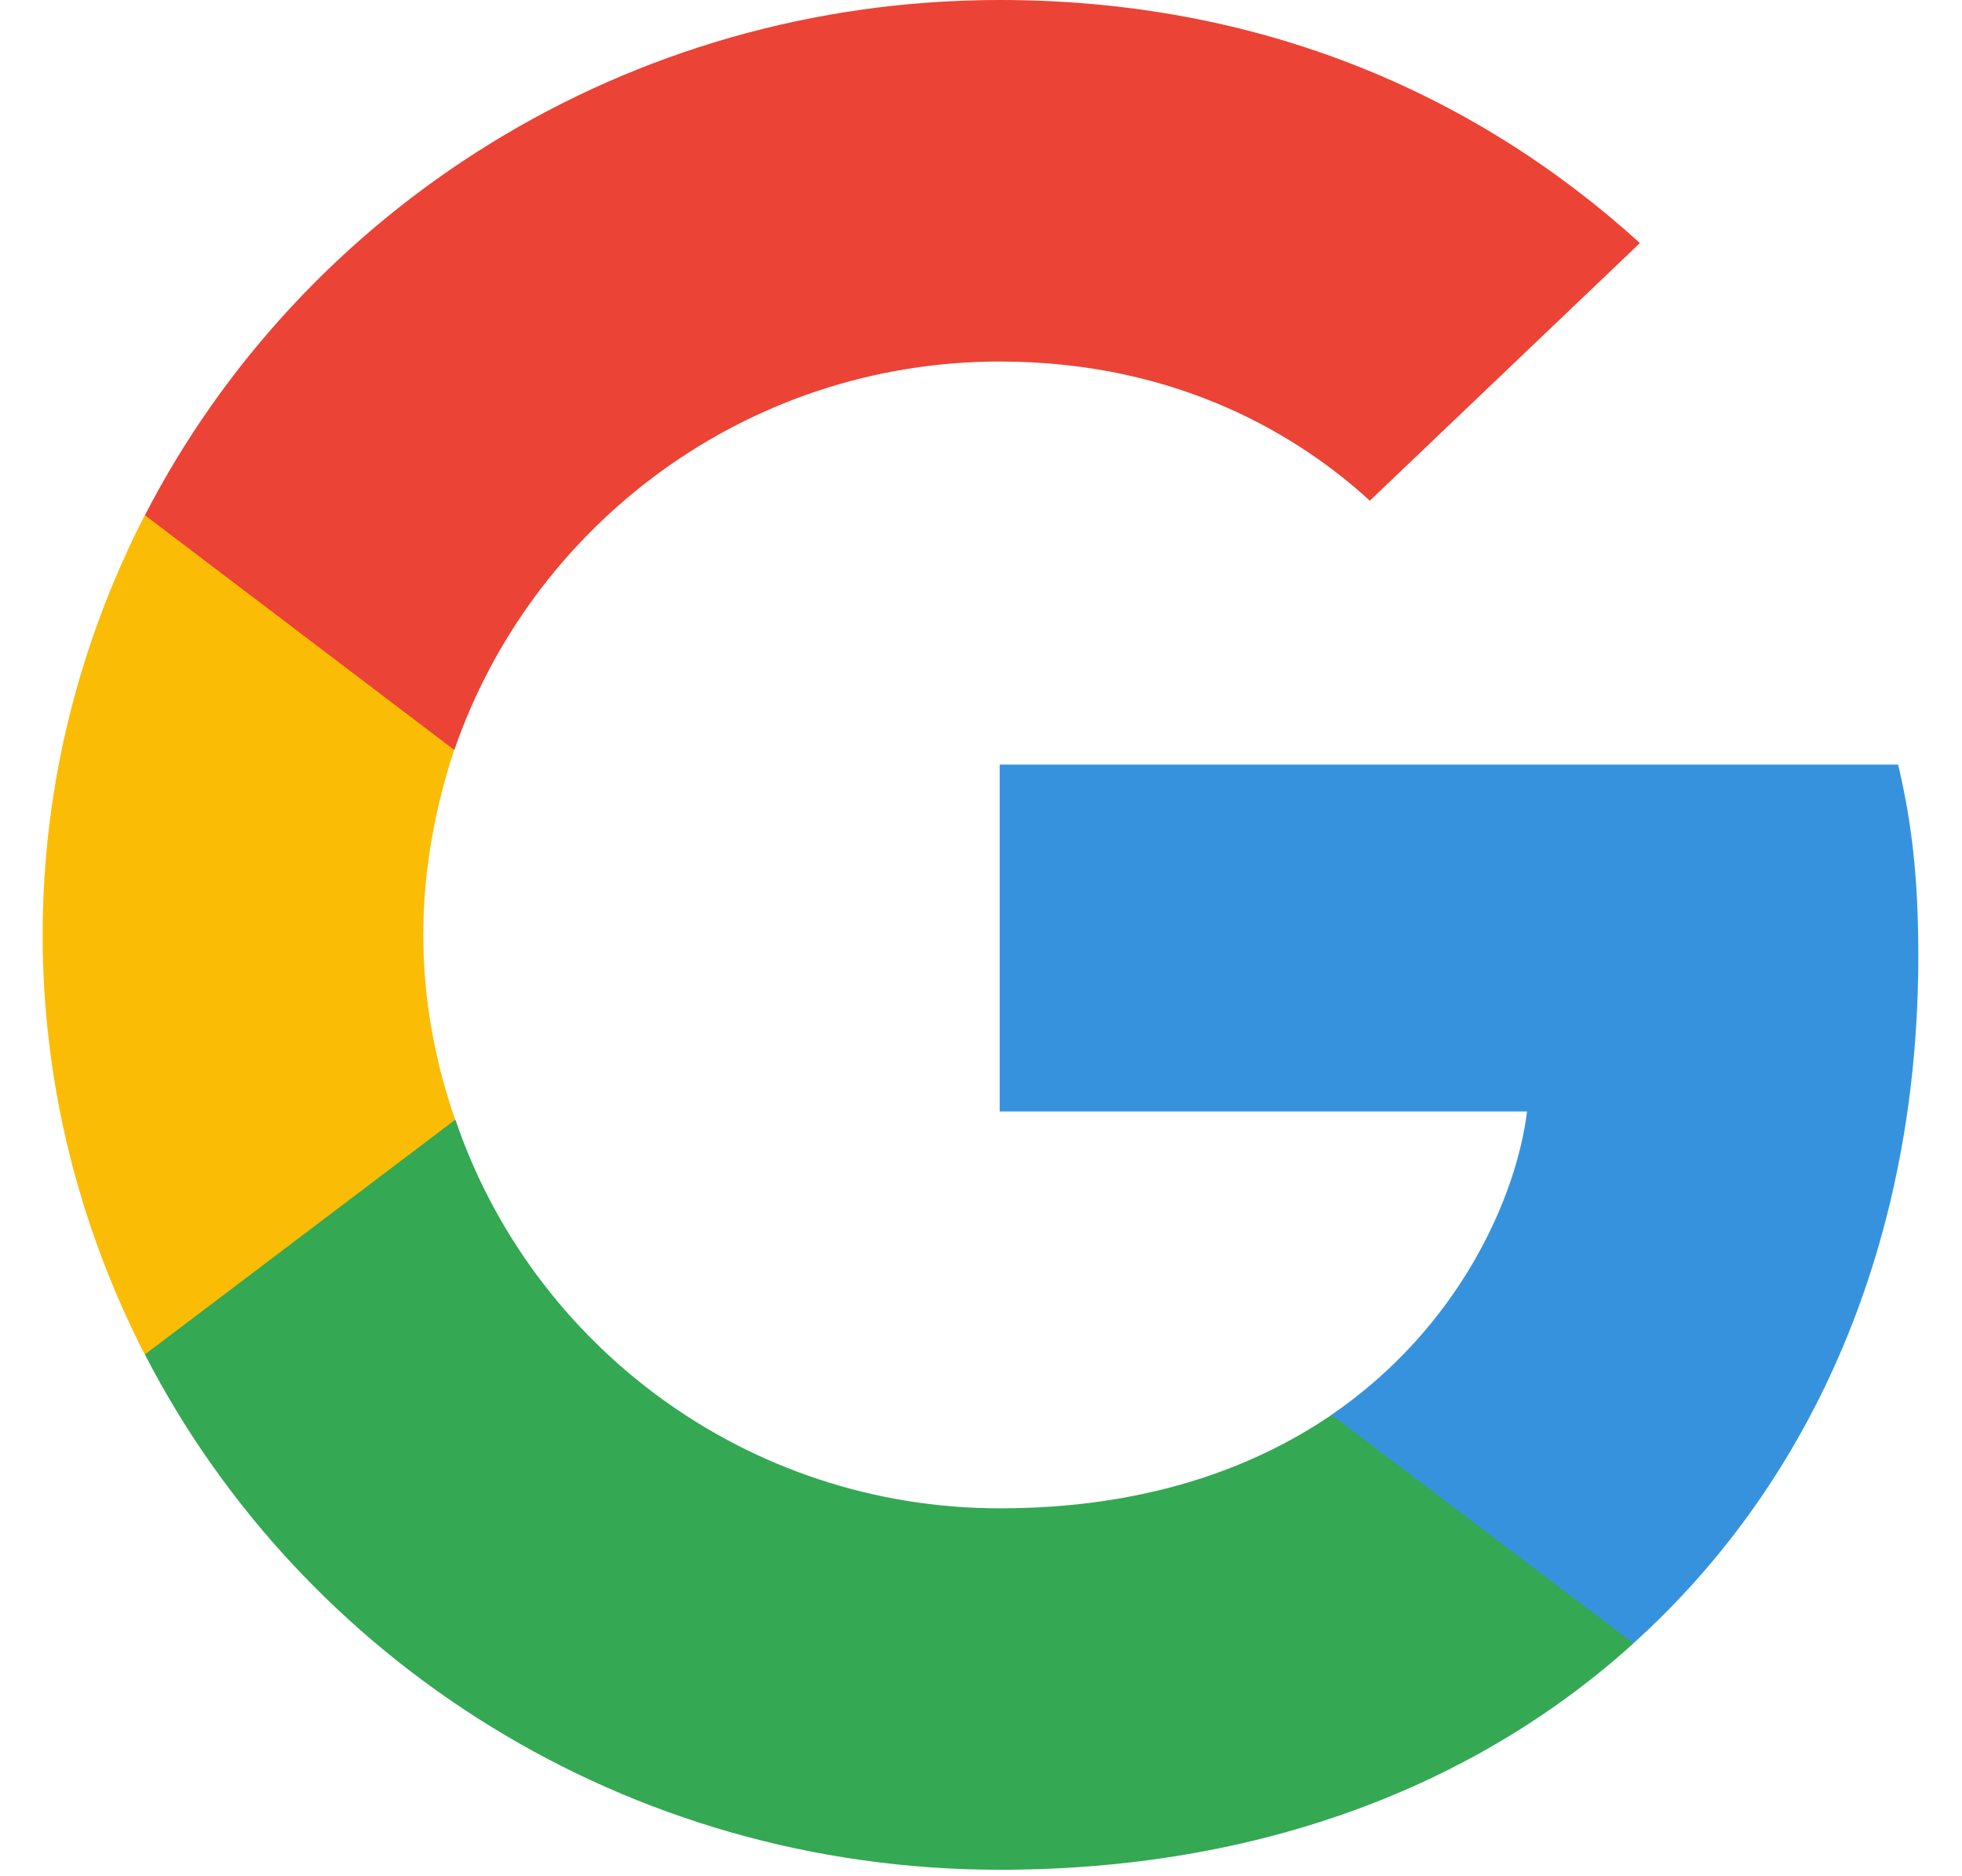 <svg width="23" height="22" viewBox="0 0 23 22" fill="none" xmlns="http://www.w3.org/2000/svg">
<g clipPath="url(#clip0_95_4941)">
<path d="M22.488 11.206C22.488 10.305 22.413 9.647 22.251 8.965H11.719V13.033H17.901C17.776 14.044 17.103 15.566 15.608 16.59L15.587 16.726L18.917 19.247L19.148 19.269C21.267 17.357 22.488 14.543 22.488 11.206Z" fill="#3792DE"/>
<path d="M11.721 21.924C14.749 21.924 17.292 20.95 19.149 19.269L15.61 16.59C14.662 17.235 13.391 17.686 11.721 17.686C8.754 17.686 6.236 15.774 5.339 13.13L5.207 13.141L1.744 15.76L1.699 15.883C3.544 19.464 7.333 21.924 11.721 21.924Z" fill="#34A853"/>
<path d="M5.336 13.13C5.099 12.448 4.962 11.717 4.962 10.962C4.962 10.207 5.099 9.476 5.324 8.794L5.317 8.649L1.811 5.988L1.697 6.041C0.936 7.527 0.5 9.196 0.5 10.962C0.5 12.728 0.936 14.397 1.697 15.883L5.336 13.13Z" fill="#FBBC05"/>
<path d="M11.721 4.239C13.827 4.239 15.248 5.128 16.058 5.871L19.224 2.85C17.28 1.084 14.749 0 11.721 0C7.333 0 3.544 2.46 1.699 6.041L5.326 8.794C6.236 6.151 8.754 4.239 11.721 4.239Z" fill="#EB4335"/>
</g>
<defs>
<clipPath id="clip0_95_4941">
<rect x="0.5" width="22" height="22" rx="5" fill="white"/>
</clipPath>
</defs>
</svg>
